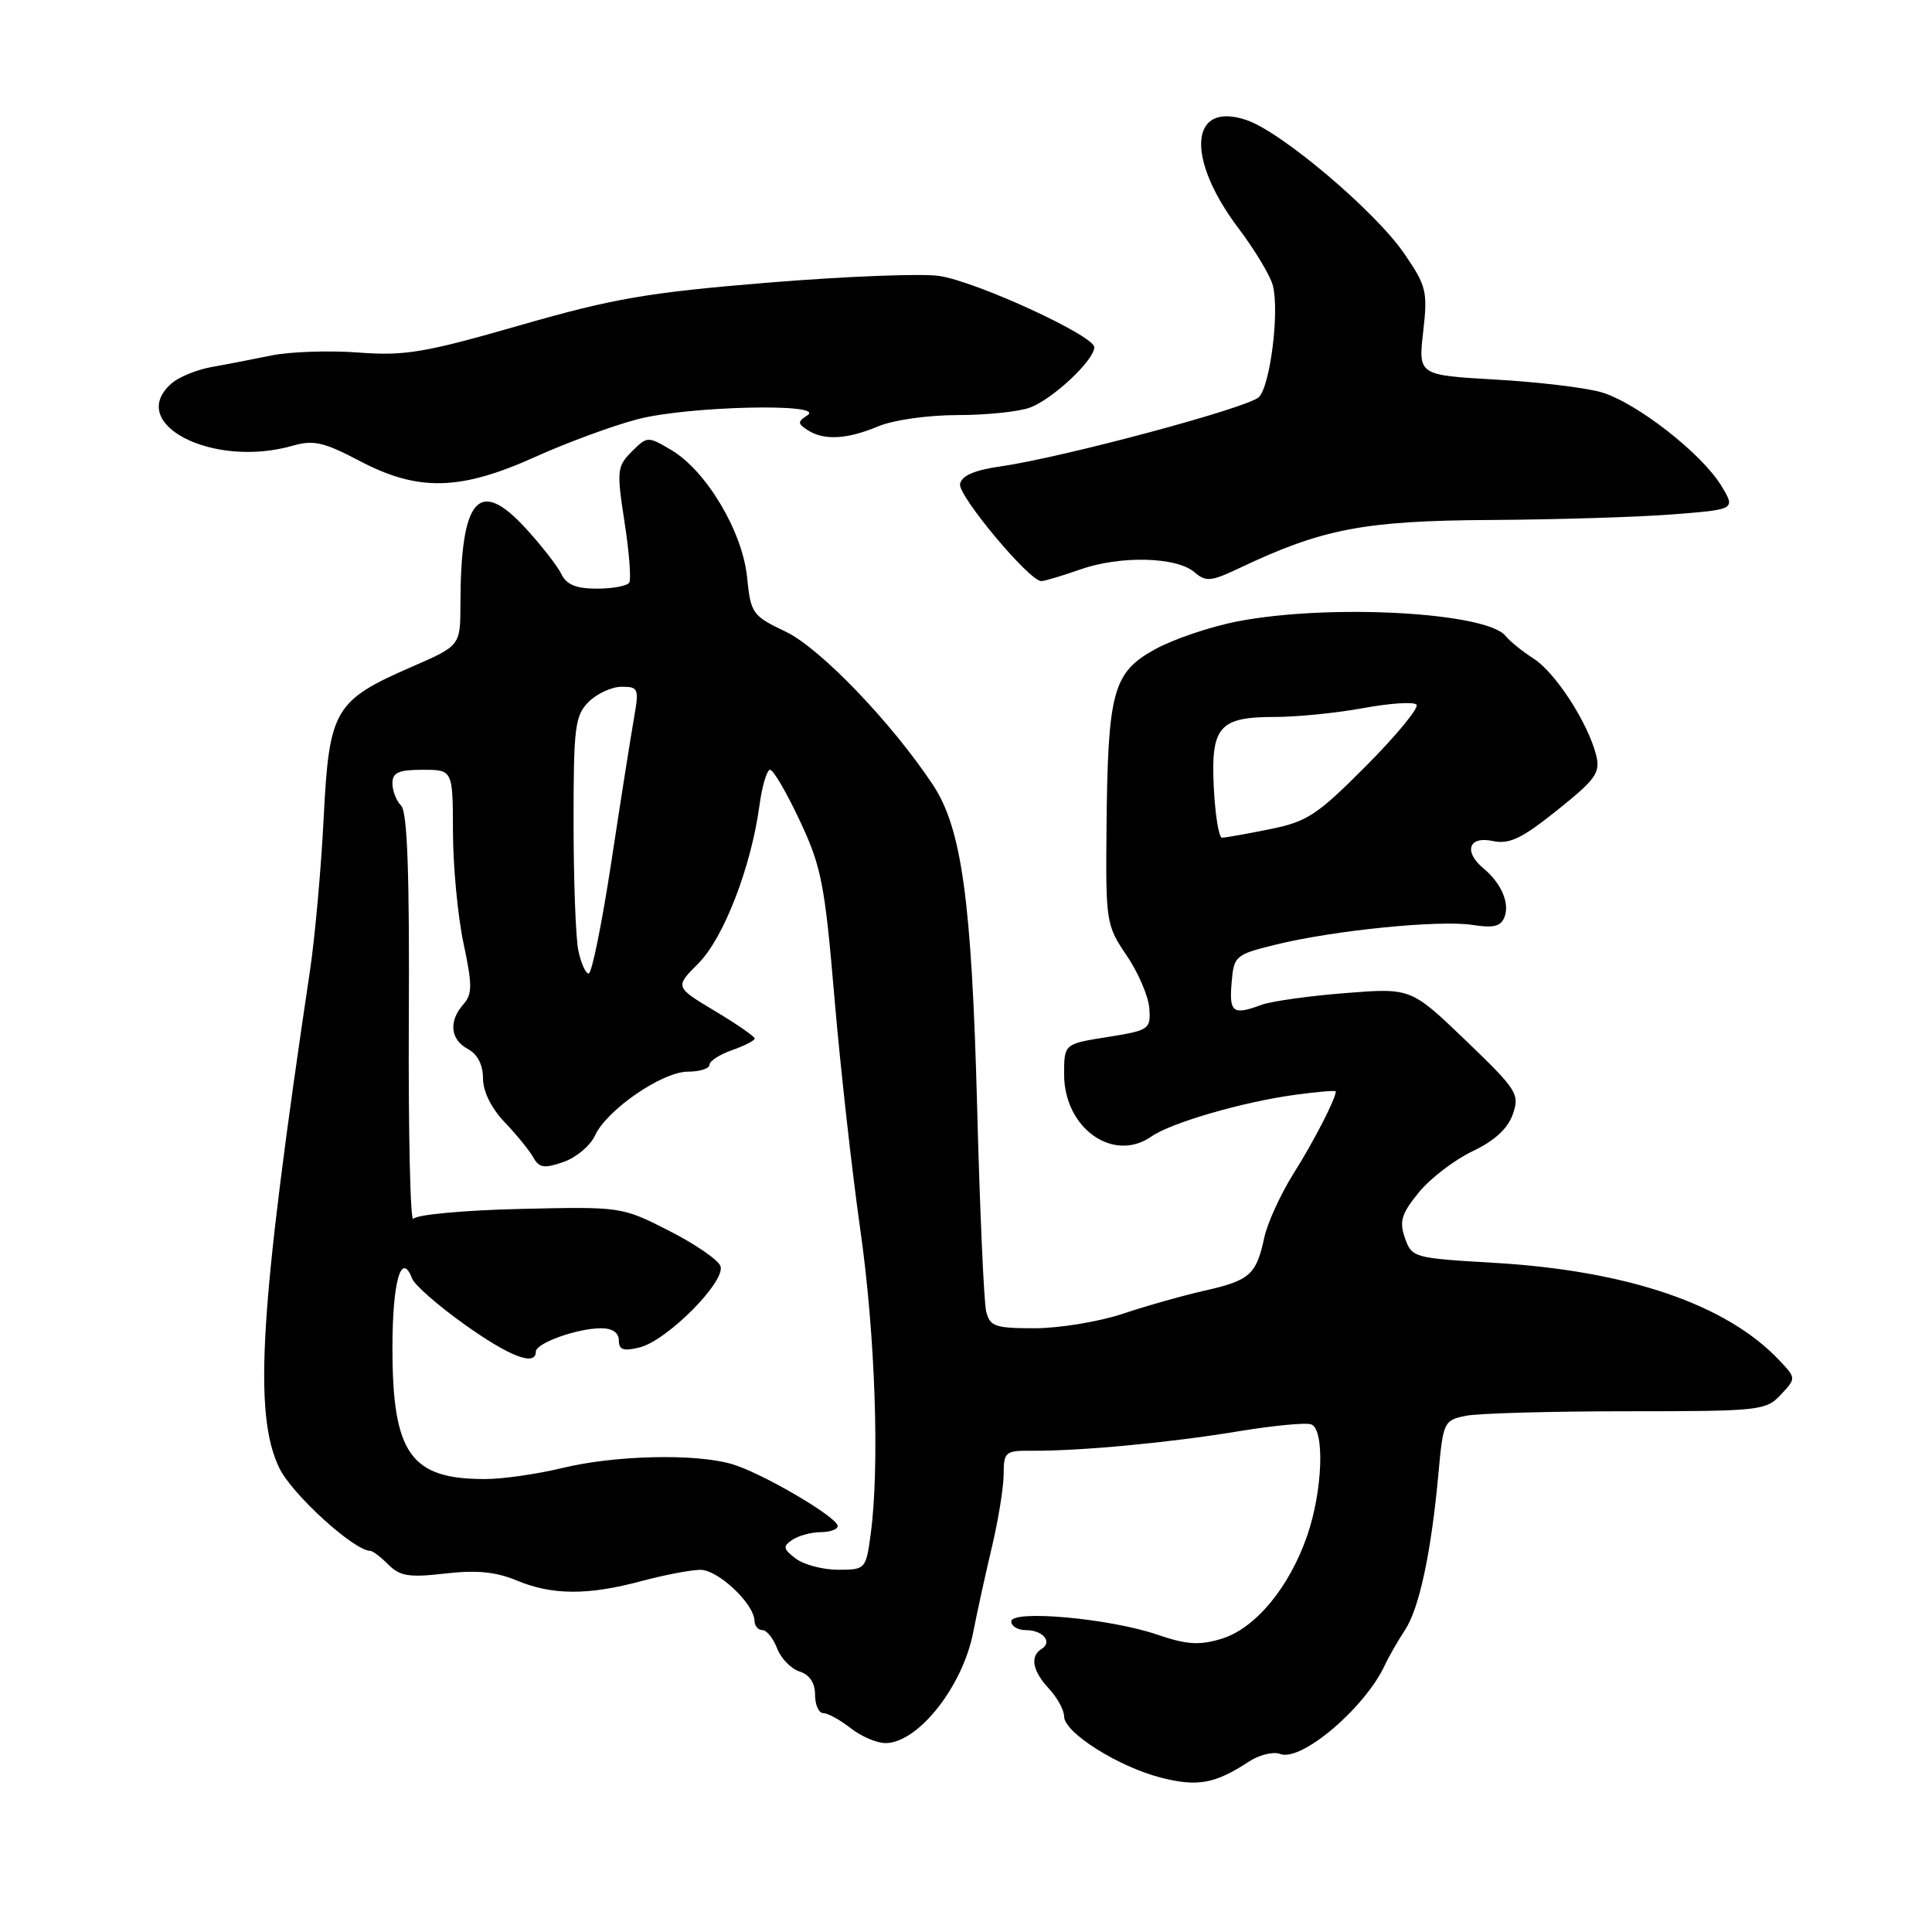 <?xml version="1.0" encoding="UTF-8" standalone="no"?>
<!DOCTYPE svg PUBLIC "-//W3C//DTD SVG 1.1//EN" "http://www.w3.org/Graphics/SVG/1.1/DTD/svg11.dtd" >
<svg xmlns="http://www.w3.org/2000/svg" xmlns:xlink="http://www.w3.org/1999/xlink" version="1.1" viewBox="0 0 256 256">
 <g >
 <path fill="currentColor"
d=" M 165.49 233.42 C 166.86 232.52 168.73 232.06 169.63 232.41 C 172.42 233.48 180.84 226.34 183.50 220.64 C 184.05 219.46 185.25 217.38 186.16 216.00 C 188.05 213.15 189.64 205.75 190.59 195.35 C 191.22 188.40 191.32 188.19 194.24 187.60 C 195.90 187.27 205.50 187.00 215.59 187.00 C 233.16 187.00 234.01 186.91 235.96 184.81 C 238.00 182.63 238.00 182.63 235.81 180.29 C 228.80 172.83 215.68 168.35 197.80 167.32 C 187.34 166.71 187.07 166.64 186.16 164.04 C 185.39 161.83 185.70 160.82 188.00 158.00 C 189.52 156.14 192.72 153.69 195.11 152.55 C 198.01 151.18 199.78 149.56 200.45 147.66 C 201.39 144.98 201.05 144.43 194.21 137.86 C 186.96 130.90 186.96 130.90 178.23 131.59 C 173.43 131.97 168.46 132.67 167.18 133.14 C 163.38 134.55 162.86 134.18 163.19 130.27 C 163.49 126.64 163.66 126.50 169.00 125.18 C 176.65 123.28 190.79 121.87 195.12 122.56 C 197.91 123.00 198.88 122.76 199.36 121.49 C 200.07 119.66 198.90 116.99 196.55 115.05 C 193.91 112.85 194.61 110.76 197.75 111.43 C 199.99 111.91 201.59 111.15 206.32 107.37 C 211.43 103.29 212.07 102.40 211.51 100.11 C 210.46 95.85 206.11 89.11 203.20 87.26 C 201.72 86.31 200.05 84.96 199.50 84.27 C 196.98 81.12 176.14 79.98 163.97 82.34 C 160.39 83.03 155.46 84.70 153.02 86.05 C 147.47 89.12 146.80 91.60 146.62 109.50 C 146.50 122.18 146.57 122.60 149.29 126.61 C 150.83 128.88 152.18 132.03 152.29 133.61 C 152.49 136.39 152.28 136.53 146.75 137.41 C 141.00 138.32 141.00 138.32 141.00 142.36 C 141.00 149.49 147.52 154.13 152.57 150.59 C 155.17 148.77 164.70 146.00 171.60 145.07 C 174.57 144.66 177.00 144.46 177.00 144.62 C 177.00 145.57 174.10 151.22 171.40 155.50 C 169.68 158.25 167.93 162.07 167.52 164.00 C 166.47 168.89 165.61 169.66 159.70 171.00 C 156.84 171.64 151.91 173.03 148.75 174.09 C 145.58 175.14 140.34 176.00 137.10 176.00 C 131.83 176.00 131.16 175.77 130.67 173.75 C 130.37 172.51 129.83 160.25 129.47 146.50 C 128.75 119.31 127.43 109.77 123.62 104.00 C 118.17 95.77 108.68 85.89 104.13 83.71 C 99.68 81.59 99.48 81.30 98.99 76.47 C 98.38 70.41 93.58 62.37 88.95 59.63 C 85.84 57.79 85.76 57.79 83.71 59.84 C 81.76 61.80 81.70 62.36 82.75 69.16 C 83.37 73.14 83.65 76.76 83.38 77.20 C 83.10 77.64 81.18 78.00 79.09 78.00 C 76.36 78.00 75.06 77.47 74.40 76.10 C 73.91 75.06 71.79 72.33 69.70 70.05 C 63.44 63.19 61.04 65.95 61.01 80.03 C 61.00 85.55 61.00 85.55 54.62 88.33 C 44.30 92.83 43.62 93.99 42.89 108.33 C 42.56 115.02 41.74 124.10 41.09 128.50 C 34.39 173.40 33.53 187.32 37.01 194.52 C 38.70 198.01 46.91 205.48 49.07 205.50 C 49.39 205.50 50.47 206.32 51.47 207.33 C 53.00 208.86 54.24 209.05 58.99 208.50 C 63.15 208.02 65.70 208.27 68.46 209.42 C 73.16 211.38 77.90 211.41 85.00 209.50 C 88.03 208.69 91.53 208.02 92.80 208.01 C 95.14 208.00 99.91 212.48 99.97 214.75 C 99.99 215.44 100.46 216.00 101.02 216.00 C 101.59 216.00 102.46 217.09 102.97 218.41 C 103.47 219.74 104.81 221.12 105.94 221.48 C 107.28 221.91 108.00 222.99 108.00 224.57 C 108.00 225.91 108.49 227.00 109.09 227.00 C 109.69 227.00 111.33 227.90 112.73 229.00 C 114.13 230.10 116.22 230.99 117.38 230.97 C 121.70 230.90 127.58 223.43 128.96 216.26 C 129.47 213.64 130.58 208.57 131.43 205.00 C 132.28 201.43 132.98 197.08 132.99 195.35 C 133.00 192.37 133.21 192.20 136.75 192.23 C 143.12 192.28 155.10 191.15 164.00 189.67 C 168.68 188.90 173.06 188.47 173.75 188.74 C 175.56 189.43 175.26 197.57 173.20 203.51 C 170.83 210.37 166.31 215.80 161.85 217.15 C 158.92 218.04 157.25 217.93 153.35 216.60 C 147.04 214.44 134.00 213.27 134.00 214.85 C 134.00 215.48 134.87 216.00 135.94 216.00 C 138.19 216.00 139.50 217.57 138.02 218.49 C 136.44 219.46 136.81 221.42 139.00 223.77 C 140.10 224.95 141.00 226.60 141.00 227.44 C 141.00 229.57 148.16 234.09 153.80 235.54 C 158.68 236.79 160.99 236.37 165.49 233.42 Z  M 143.10 75.47 C 148.38 73.60 155.87 73.77 158.24 75.80 C 159.79 77.13 160.44 77.07 164.24 75.27 C 175.21 70.06 180.72 69.00 197.50 68.90 C 206.30 68.85 217.21 68.51 221.75 68.15 C 229.99 67.50 229.99 67.50 228.05 64.32 C 225.46 60.07 216.81 53.33 212.20 51.98 C 210.17 51.38 203.87 50.62 198.22 50.30 C 187.93 49.71 187.93 49.71 188.58 43.96 C 189.19 38.60 189.01 37.88 186.04 33.56 C 182.17 27.94 169.77 17.45 165.15 15.90 C 157.64 13.38 157.08 20.92 164.07 30.20 C 166.27 33.11 168.34 36.55 168.66 37.84 C 169.55 41.30 168.31 51.12 166.81 52.62 C 165.40 54.03 140.90 60.60 132.59 61.80 C 129.13 62.29 127.42 63.03 127.21 64.13 C 126.92 65.67 136.39 77.00 137.97 77.00 C 138.40 77.00 140.71 76.31 143.10 75.47 Z  M 70.90 60.55 C 75.10 58.65 81.22 56.40 84.48 55.55 C 91.15 53.81 109.50 53.38 107.00 55.02 C 105.67 55.89 105.67 56.11 107.00 56.98 C 109.14 58.39 112.21 58.23 116.35 56.50 C 118.37 55.65 122.97 55.00 126.90 55.00 C 130.73 55.00 135.06 54.55 136.52 53.99 C 139.55 52.84 145.00 47.71 145.00 46.01 C 145.00 44.49 129.55 37.37 124.50 36.57 C 122.30 36.21 112.13 36.61 101.91 37.44 C 85.82 38.76 81.38 39.52 68.91 43.10 C 56.26 46.74 53.64 47.18 47.47 46.71 C 43.61 46.42 38.43 46.60 35.97 47.10 C 33.51 47.60 29.93 48.30 28.00 48.64 C 26.07 48.99 23.71 49.95 22.75 50.79 C 16.61 56.13 28.18 62.10 38.78 59.06 C 41.53 58.27 42.91 58.58 47.62 61.06 C 55.40 65.16 60.96 65.03 70.90 60.55 Z  M 105.44 206.52 C 103.76 205.24 103.70 204.90 105.00 204.03 C 105.83 203.48 107.51 203.02 108.75 203.02 C 109.99 203.01 111.00 202.65 111.00 202.21 C 111.00 201.04 100.85 195.10 96.92 193.98 C 92.04 192.58 81.48 192.83 74.50 194.52 C 71.20 195.32 66.62 195.98 64.32 195.98 C 54.41 196.02 52.00 192.61 52.00 178.61 C 52.00 169.82 53.17 165.68 54.61 169.42 C 54.93 170.27 58.05 173.00 61.53 175.48 C 67.54 179.77 71.00 181.09 71.00 179.10 C 71.00 177.97 76.50 176.00 79.65 176.00 C 81.14 176.00 82.00 176.59 82.00 177.61 C 82.00 178.86 82.61 179.07 84.75 178.54 C 88.39 177.65 96.23 169.75 95.46 167.75 C 95.14 166.92 92.06 164.81 88.61 163.06 C 82.37 159.89 82.30 159.88 68.92 160.19 C 61.51 160.36 55.17 160.95 54.77 161.50 C 54.37 162.05 54.10 150.22 54.17 135.20 C 54.27 115.74 53.98 107.58 53.15 106.75 C 52.52 106.12 52.00 104.79 52.00 103.80 C 52.00 102.37 52.81 102.00 56.00 102.00 C 60.00 102.00 60.00 102.00 60.02 110.25 C 60.03 114.79 60.66 121.42 61.42 125.00 C 62.60 130.55 62.59 131.73 61.40 133.08 C 59.42 135.31 59.66 137.75 62.00 139.00 C 63.27 139.68 64.00 141.09 64.00 142.89 C 64.00 144.62 65.10 146.85 66.87 148.70 C 68.45 150.35 70.15 152.45 70.67 153.37 C 71.44 154.75 72.12 154.86 74.66 153.97 C 76.35 153.38 78.22 151.81 78.83 150.48 C 80.38 147.07 87.75 142.00 91.15 142.00 C 92.72 142.00 94.00 141.59 94.00 141.10 C 94.00 140.60 95.35 139.73 97.00 139.15 C 98.65 138.57 100.00 137.88 100.00 137.61 C 100.00 137.34 97.62 135.69 94.71 133.95 C 89.42 130.78 89.42 130.78 92.55 127.64 C 95.89 124.29 99.52 114.91 100.63 106.75 C 100.98 104.14 101.62 102.00 102.04 102.00 C 102.47 102.00 104.24 105.04 105.98 108.75 C 108.84 114.84 109.29 117.14 110.56 132.13 C 111.34 141.28 112.88 155.12 113.99 162.90 C 115.99 176.93 116.58 194.46 115.36 203.36 C 114.74 207.92 114.67 208.00 111.06 208.00 C 109.04 208.00 106.51 207.33 105.44 206.52 Z  M 76.62 125.88 C 76.28 124.16 76.00 116.51 76.00 108.88 C 76.00 96.33 76.19 94.81 78.00 93.00 C 79.10 91.90 81.07 91.00 82.37 91.00 C 84.61 91.00 84.70 91.23 83.99 95.25 C 83.58 97.59 82.23 106.14 81.00 114.25 C 79.76 122.36 78.42 129.00 78.00 129.00 C 77.59 129.00 76.97 127.59 76.62 125.88 Z  M 160.84 104.43 C 160.42 96.27 161.52 95.00 168.96 95.00 C 171.88 95.00 177.13 94.47 180.63 93.83 C 184.13 93.18 187.31 92.97 187.69 93.36 C 188.08 93.74 185.10 97.37 181.09 101.41 C 174.52 108.02 173.22 108.88 168.22 109.88 C 165.17 110.50 162.33 111.00 161.92 111.00 C 161.51 111.00 161.02 108.04 160.84 104.43 Z "/>
</g>
</svg>
